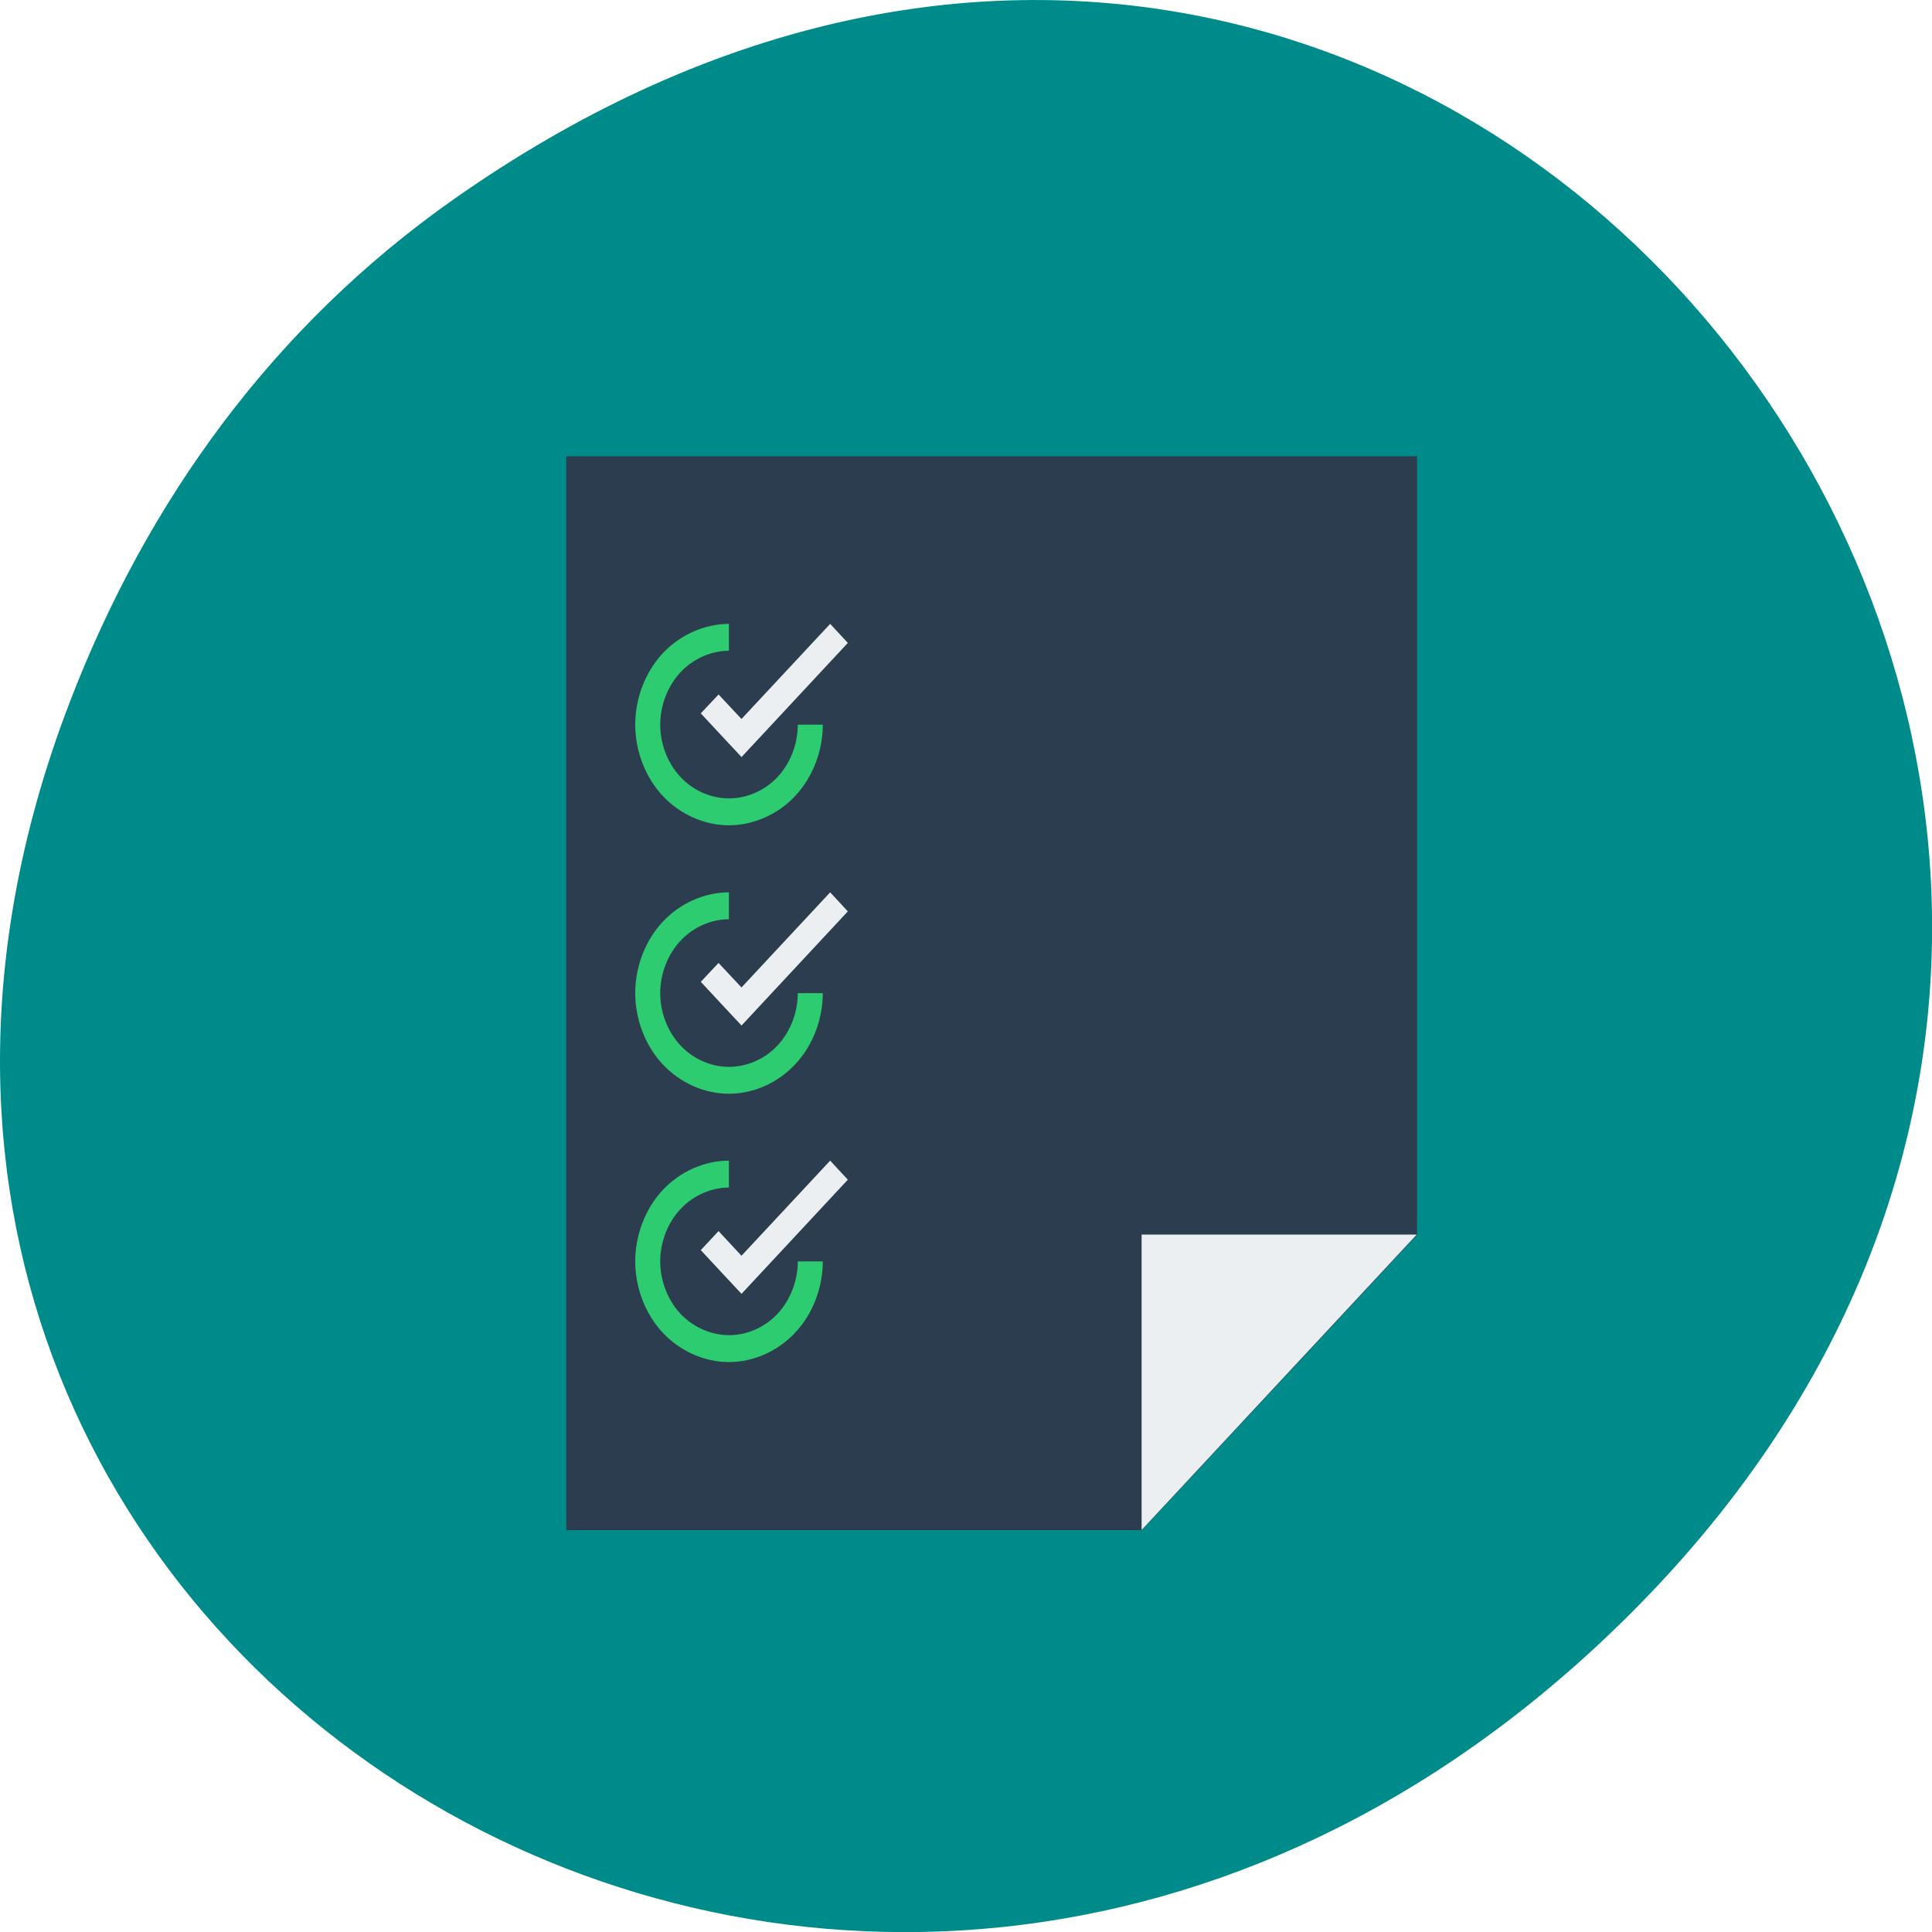 <svg xmlns="http://www.w3.org/2000/svg" viewBox="0 0 48 48"><path d="m 11.281 4.945 c 24.551 -17.258 49.43 14.617 29.422 34.949 c -18.848 19.16 -48.13 1.398 -38.973 -22.441 c 1.906 -4.973 5.04 -9.34 9.551 -12.508" fill="#008b8b"/><path d="m 14.07 11.332 v 26.684 h 14.297 l 6.84 -7.336 v -19.344 h -21.13" fill="#2c3d4f" fill-rule="evenodd"/><path d="m 28.363 30.672 v 7.34 l 6.836 -7.34" fill="#eceff1"/><path d="m 17.414 17.723 l 0.438 -0.469 l 0.957 1.027 l -0.438 0.473" fill="#ff7f7f" fill-rule="evenodd"/><path d="m 15.313 14.668 h 6.215 v 6.672 h -6.215" fill="#2c3d4f"/><g fill-rule="evenodd"><path d="m 18.11 15.5 c -0.609 0 -1.215 0.273 -1.648 0.734 c -0.43 0.465 -0.68 1.113 -0.68 1.77 c 0 0.652 0.25 1.305 0.68 1.766 c 0.434 0.465 1.039 0.734 1.648 0.734 c 0.609 0 1.219 -0.27 1.648 -0.73 c 0.434 -0.465 0.684 -1.117 0.684 -1.77 h -0.621 c 0 0.48 -0.184 0.957 -0.5 1.297 c -0.316 0.34 -0.762 0.535 -1.211 0.535 c -0.445 0 -0.891 -0.195 -1.207 -0.535 c -0.316 -0.34 -0.5 -0.816 -0.5 -1.297 c 0 -0.48 0.184 -0.957 0.5 -1.297 c 0.316 -0.34 0.762 -0.539 1.207 -0.539" fill="#2ecc70"/><path d="m 20.625 15.5 l -2.203 2.363 l -0.57 -0.609 l -0.441 0.469 l 0.57 0.613 l 0.391 0.418 l 0.051 0.055 l 2.641 -2.836" fill="#eceff1"/><path d="m 17.414 31.06 l 0.438 -0.473 l 0.957 1.031 l -0.438 0.473" fill="#ff7f7f"/></g><path d="m 15.313 28 h 6.215 v 6.668 h -6.215" fill="#2c3d4f"/><g fill-rule="evenodd"><path d="m 18.11 28.836 c -0.609 0 -1.215 0.27 -1.648 0.734 c -0.43 0.461 -0.68 1.113 -0.68 1.77 c 0 0.652 0.25 1.305 0.68 1.766 c 0.434 0.465 1.039 0.734 1.648 0.734 c 0.609 0 1.219 -0.27 1.648 -0.734 c 0.434 -0.461 0.684 -1.113 0.684 -1.766 h -0.621 c 0 0.477 -0.184 0.957 -0.5 1.297 c -0.316 0.34 -0.762 0.535 -1.211 0.535 c -0.445 0 -0.891 -0.199 -1.207 -0.535 c -0.316 -0.34 -0.5 -0.82 -0.5 -1.297 c 0 -0.48 0.184 -0.961 0.5 -1.297 c 0.316 -0.34 0.762 -0.539 1.207 -0.539" fill="#2ecc70"/><path d="m 20.625 28.836 l -2.203 2.363 l -0.57 -0.613 l -0.441 0.473 l 0.57 0.613 l 0.391 0.418 l 0.051 0.055 l 2.641 -2.836" fill="#eceff1"/><path d="m 17.414 24.391 l 0.438 -0.473 l 0.957 1.031 l -0.438 0.473" fill="#ff7f7f"/></g><path d="m 15.313 21.336 h 6.215 v 6.668 h -6.215" fill="#2c3d4f"/><g fill-rule="evenodd"><path d="m 18.11 22.17 c -0.609 0 -1.215 0.27 -1.648 0.734 c -0.43 0.461 -0.68 1.113 -0.68 1.77 c 0 0.652 0.25 1.305 0.68 1.766 c 0.434 0.465 1.039 0.734 1.648 0.734 c 0.609 0 1.219 -0.27 1.648 -0.734 c 0.434 -0.461 0.684 -1.113 0.684 -1.766 h -0.621 c 0 0.48 -0.184 0.957 -0.5 1.297 c -0.316 0.34 -0.762 0.535 -1.211 0.535 c -0.445 0 -0.891 -0.195 -1.207 -0.535 c -0.316 -0.34 -0.5 -0.816 -0.5 -1.297 c 0 -0.48 0.184 -0.957 0.5 -1.297 c 0.316 -0.34 0.762 -0.539 1.207 -0.539" fill="#2ecc70"/><path d="m 20.625 22.17 l -2.203 2.363 l -0.57 -0.609 l -0.441 0.469 l 0.57 0.613 l 0.391 0.418 l 0.051 0.055 l 2.641 -2.836" fill="#eceff1"/></g></svg>